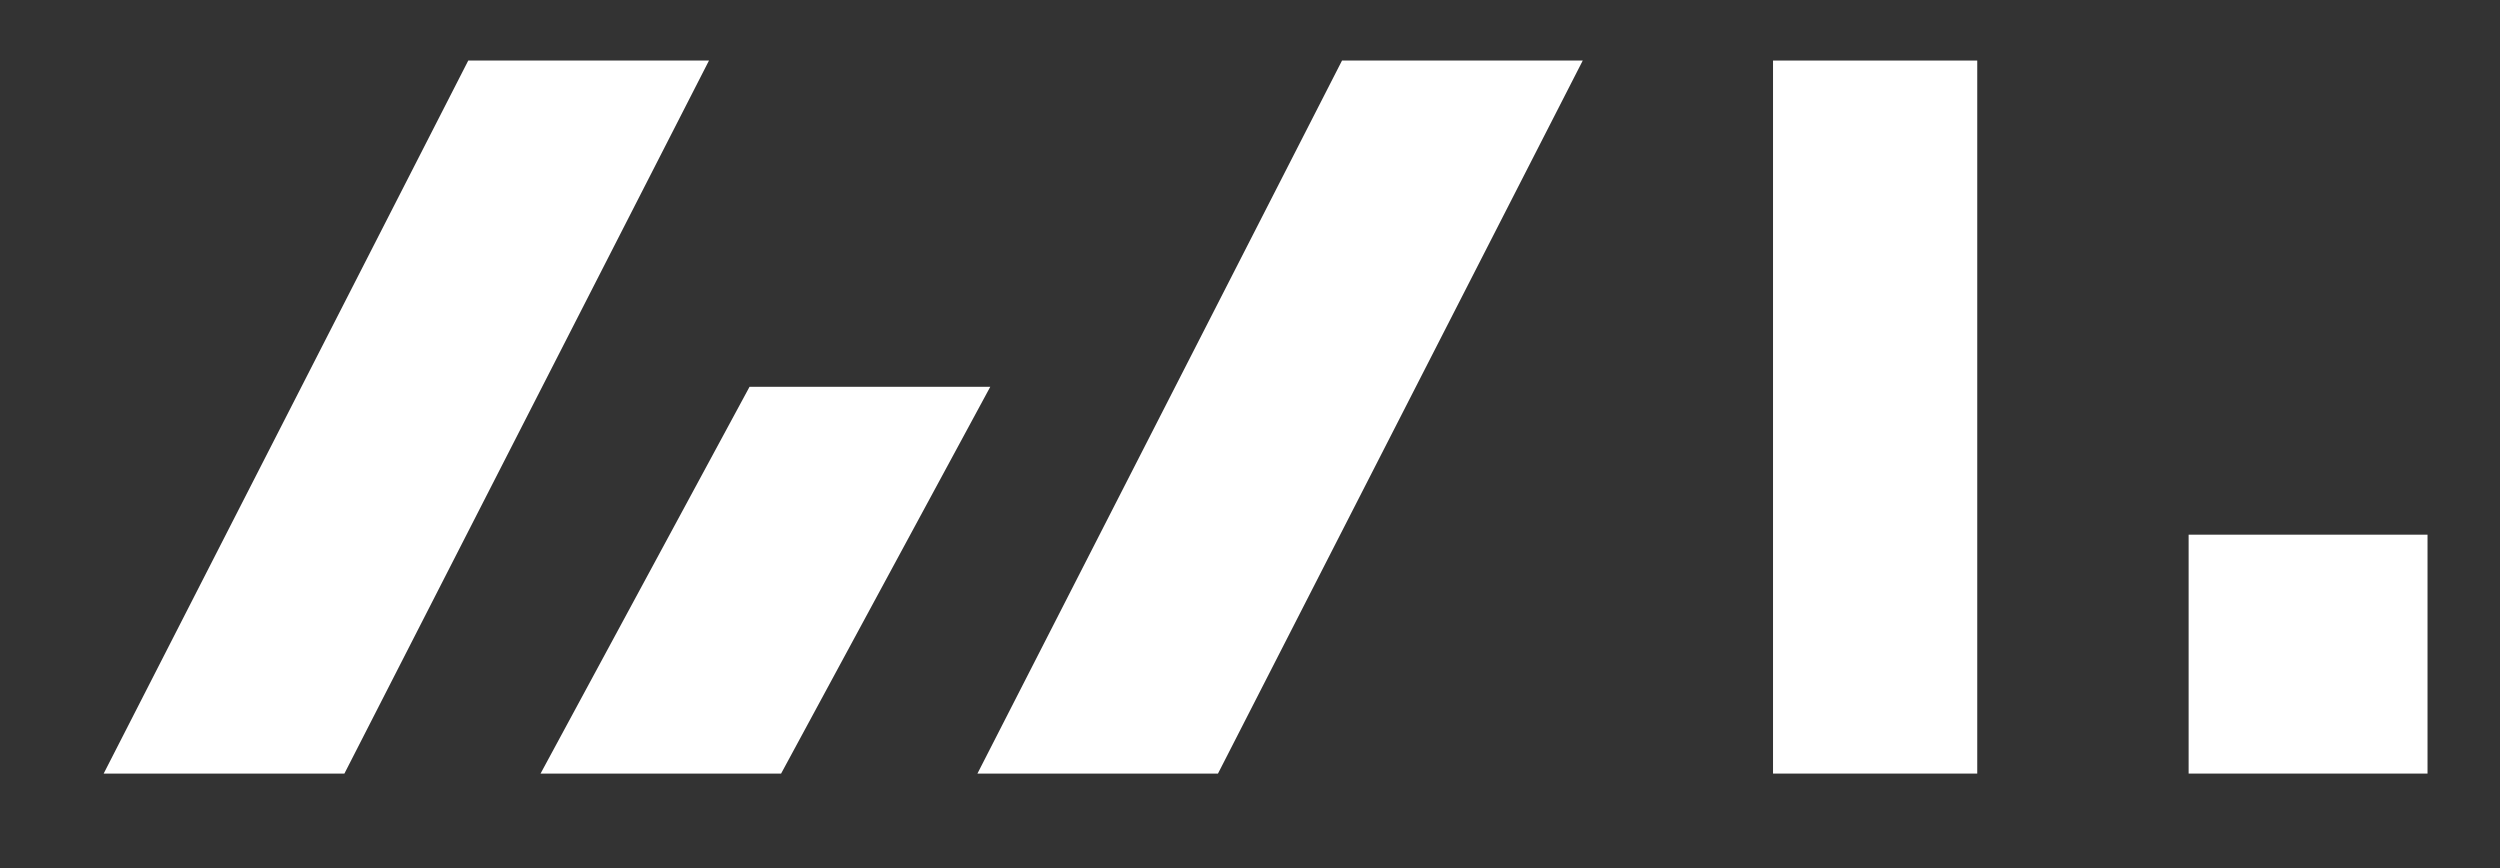 <svg id="레이어_1" data-name="레이어 1" xmlns="http://www.w3.org/2000/svg" viewBox="0 0 136.25 47.32"><rect x="0" y="0" width="136.25" height="47.32" fill="#333333" stroke="none"/><defs><style>.cls-1{fill:#fff;}</style></defs><rect class="cls-1" x="96.63" y="3.3" width="11.13" height="38.86"/><polygon class="cls-1" points="18.77 42.16 5.65 42.16 25.52 3.3 38.64 3.3 18.77 42.16"/><polygon class="cls-1" points="66.38 42.16 53.27 42.16 73.14 3.3 86.26 3.3 66.38 42.16"/><polygon class="cls-1" points="42.57 42.16 29.46 42.16 40.85 21.08 53.97 21.08 42.57 42.16"/><rect class="cls-1" x="119.28" y="29.14" width="13.02" height="13.02"/></svg>